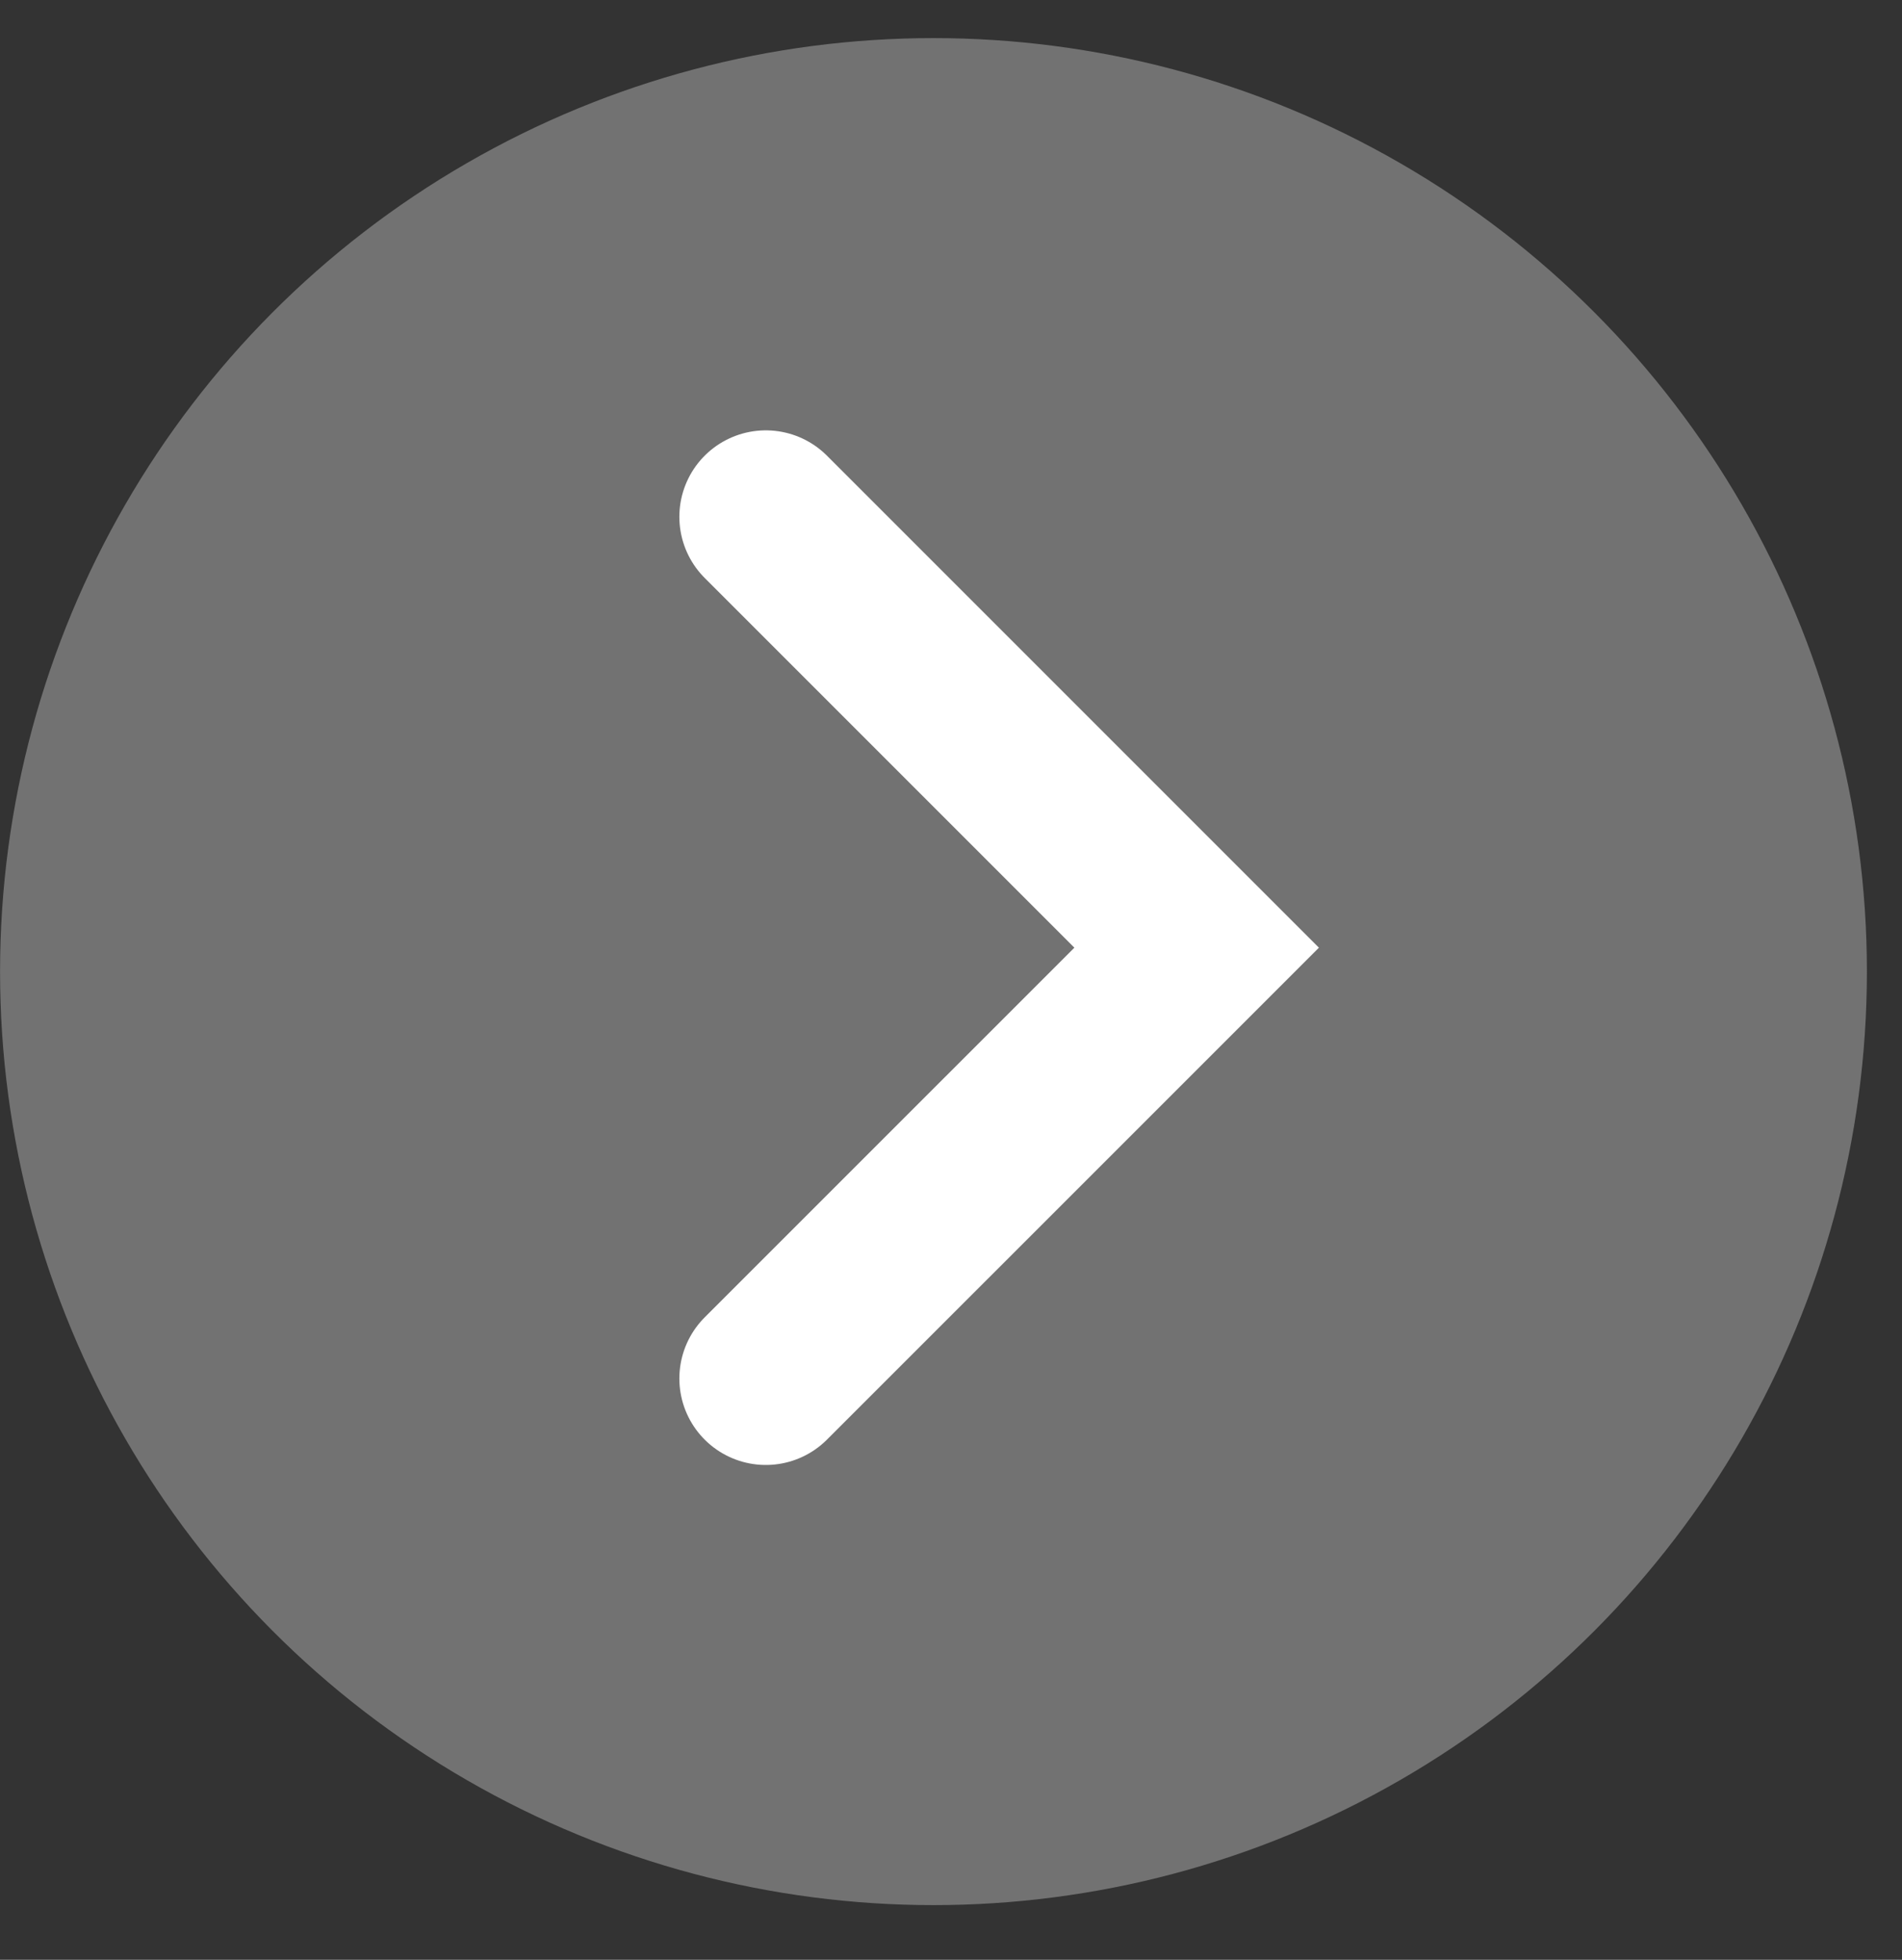 <svg width="33" height="34" viewBox="0 0 33 34" fill="none" xmlns="http://www.w3.org/2000/svg">
<rect x="0" y="0" width="33" height="34" fill="#333333" stroke="none"/>
<circle cx="16.196" cy="16.856" r="16.195" transform="rotate(180 16.196 16.856)" fill="#B3B3B3" fill-opacity="0.5"/>
<path d="M13.287 23.915L20.762 16.441L13.287 8.966" stroke="white" stroke-width="3" stroke-linecap="round"/>
</svg>
